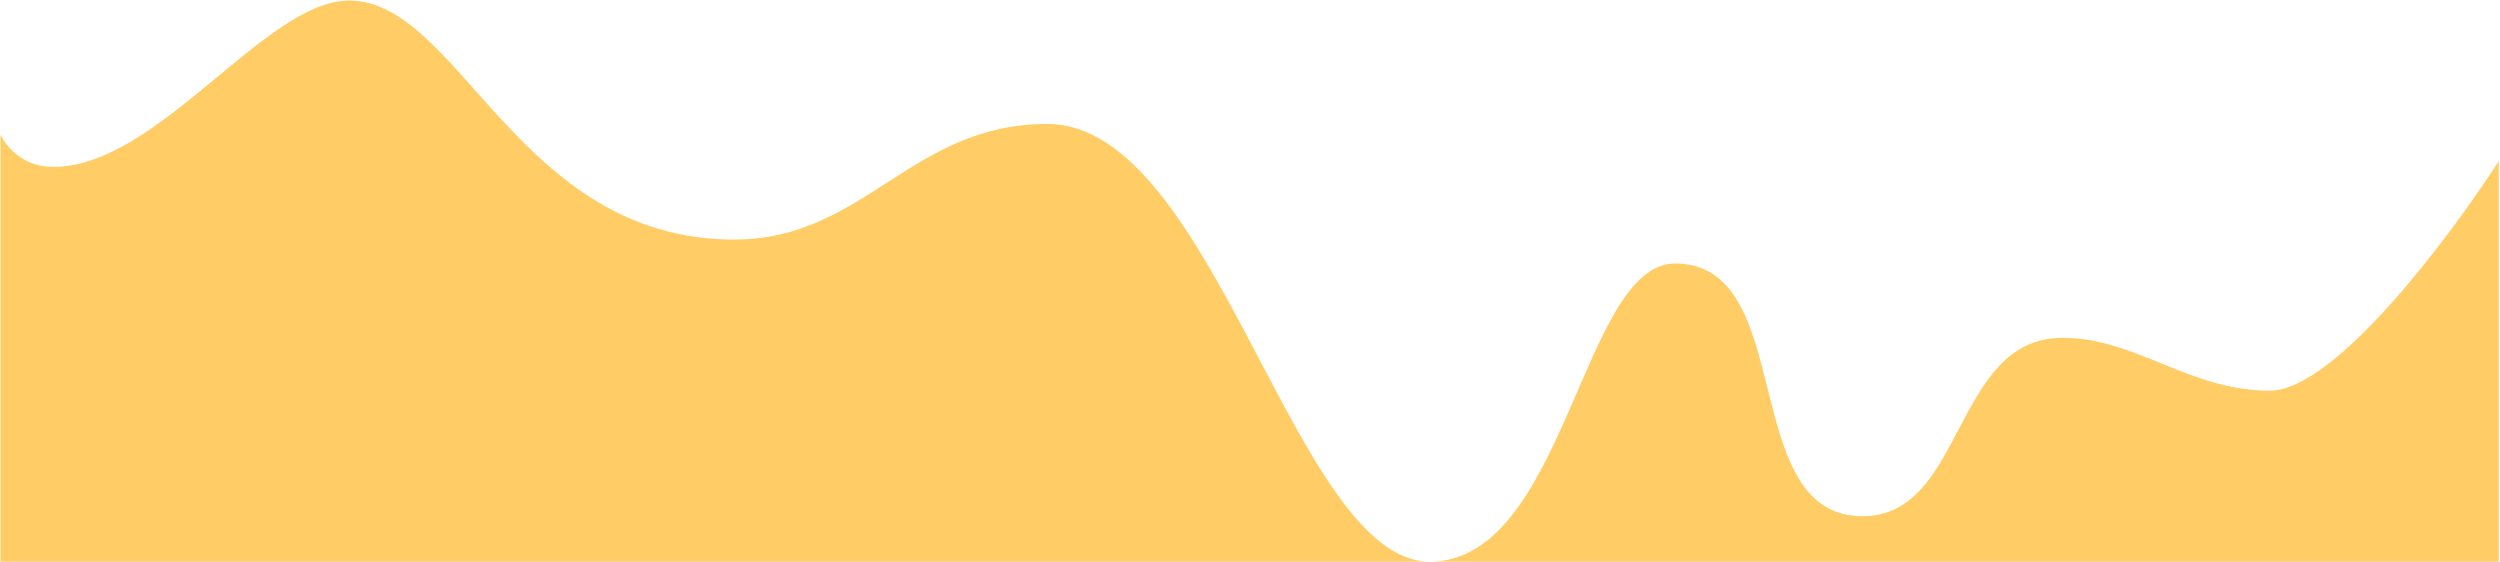 <svg width="1441" height="324" viewBox="0 0 1441 324" fill="none" xmlns="http://www.w3.org/2000/svg">
<path d="M201.228 0.336C265.037 0.336 298.371 138.087 423.133 138.087C498.268 138.087 525.037 71.445 603.608 71.445C700.37 71.445 745.99 323.729 824.085 323.729H0.275V77.634C0.308 77.709 8.417 96.198 30.752 96.198C91.228 96.198 152.847 0.336 201.228 0.336ZM1440.28 323.729H824.085C902.18 323.729 911.704 151.891 965.514 151.891C1036.04 151.891 1001.68 295.664 1072.18 297.549C1132.9 299.172 1125.04 194.732 1188.85 194.731C1231.23 194.731 1261.7 225.196 1308.37 225.196C1345.7 225.196 1411.86 136.976 1440.28 92.866V323.729Z" fill="#FFCC66"/>
</svg>
